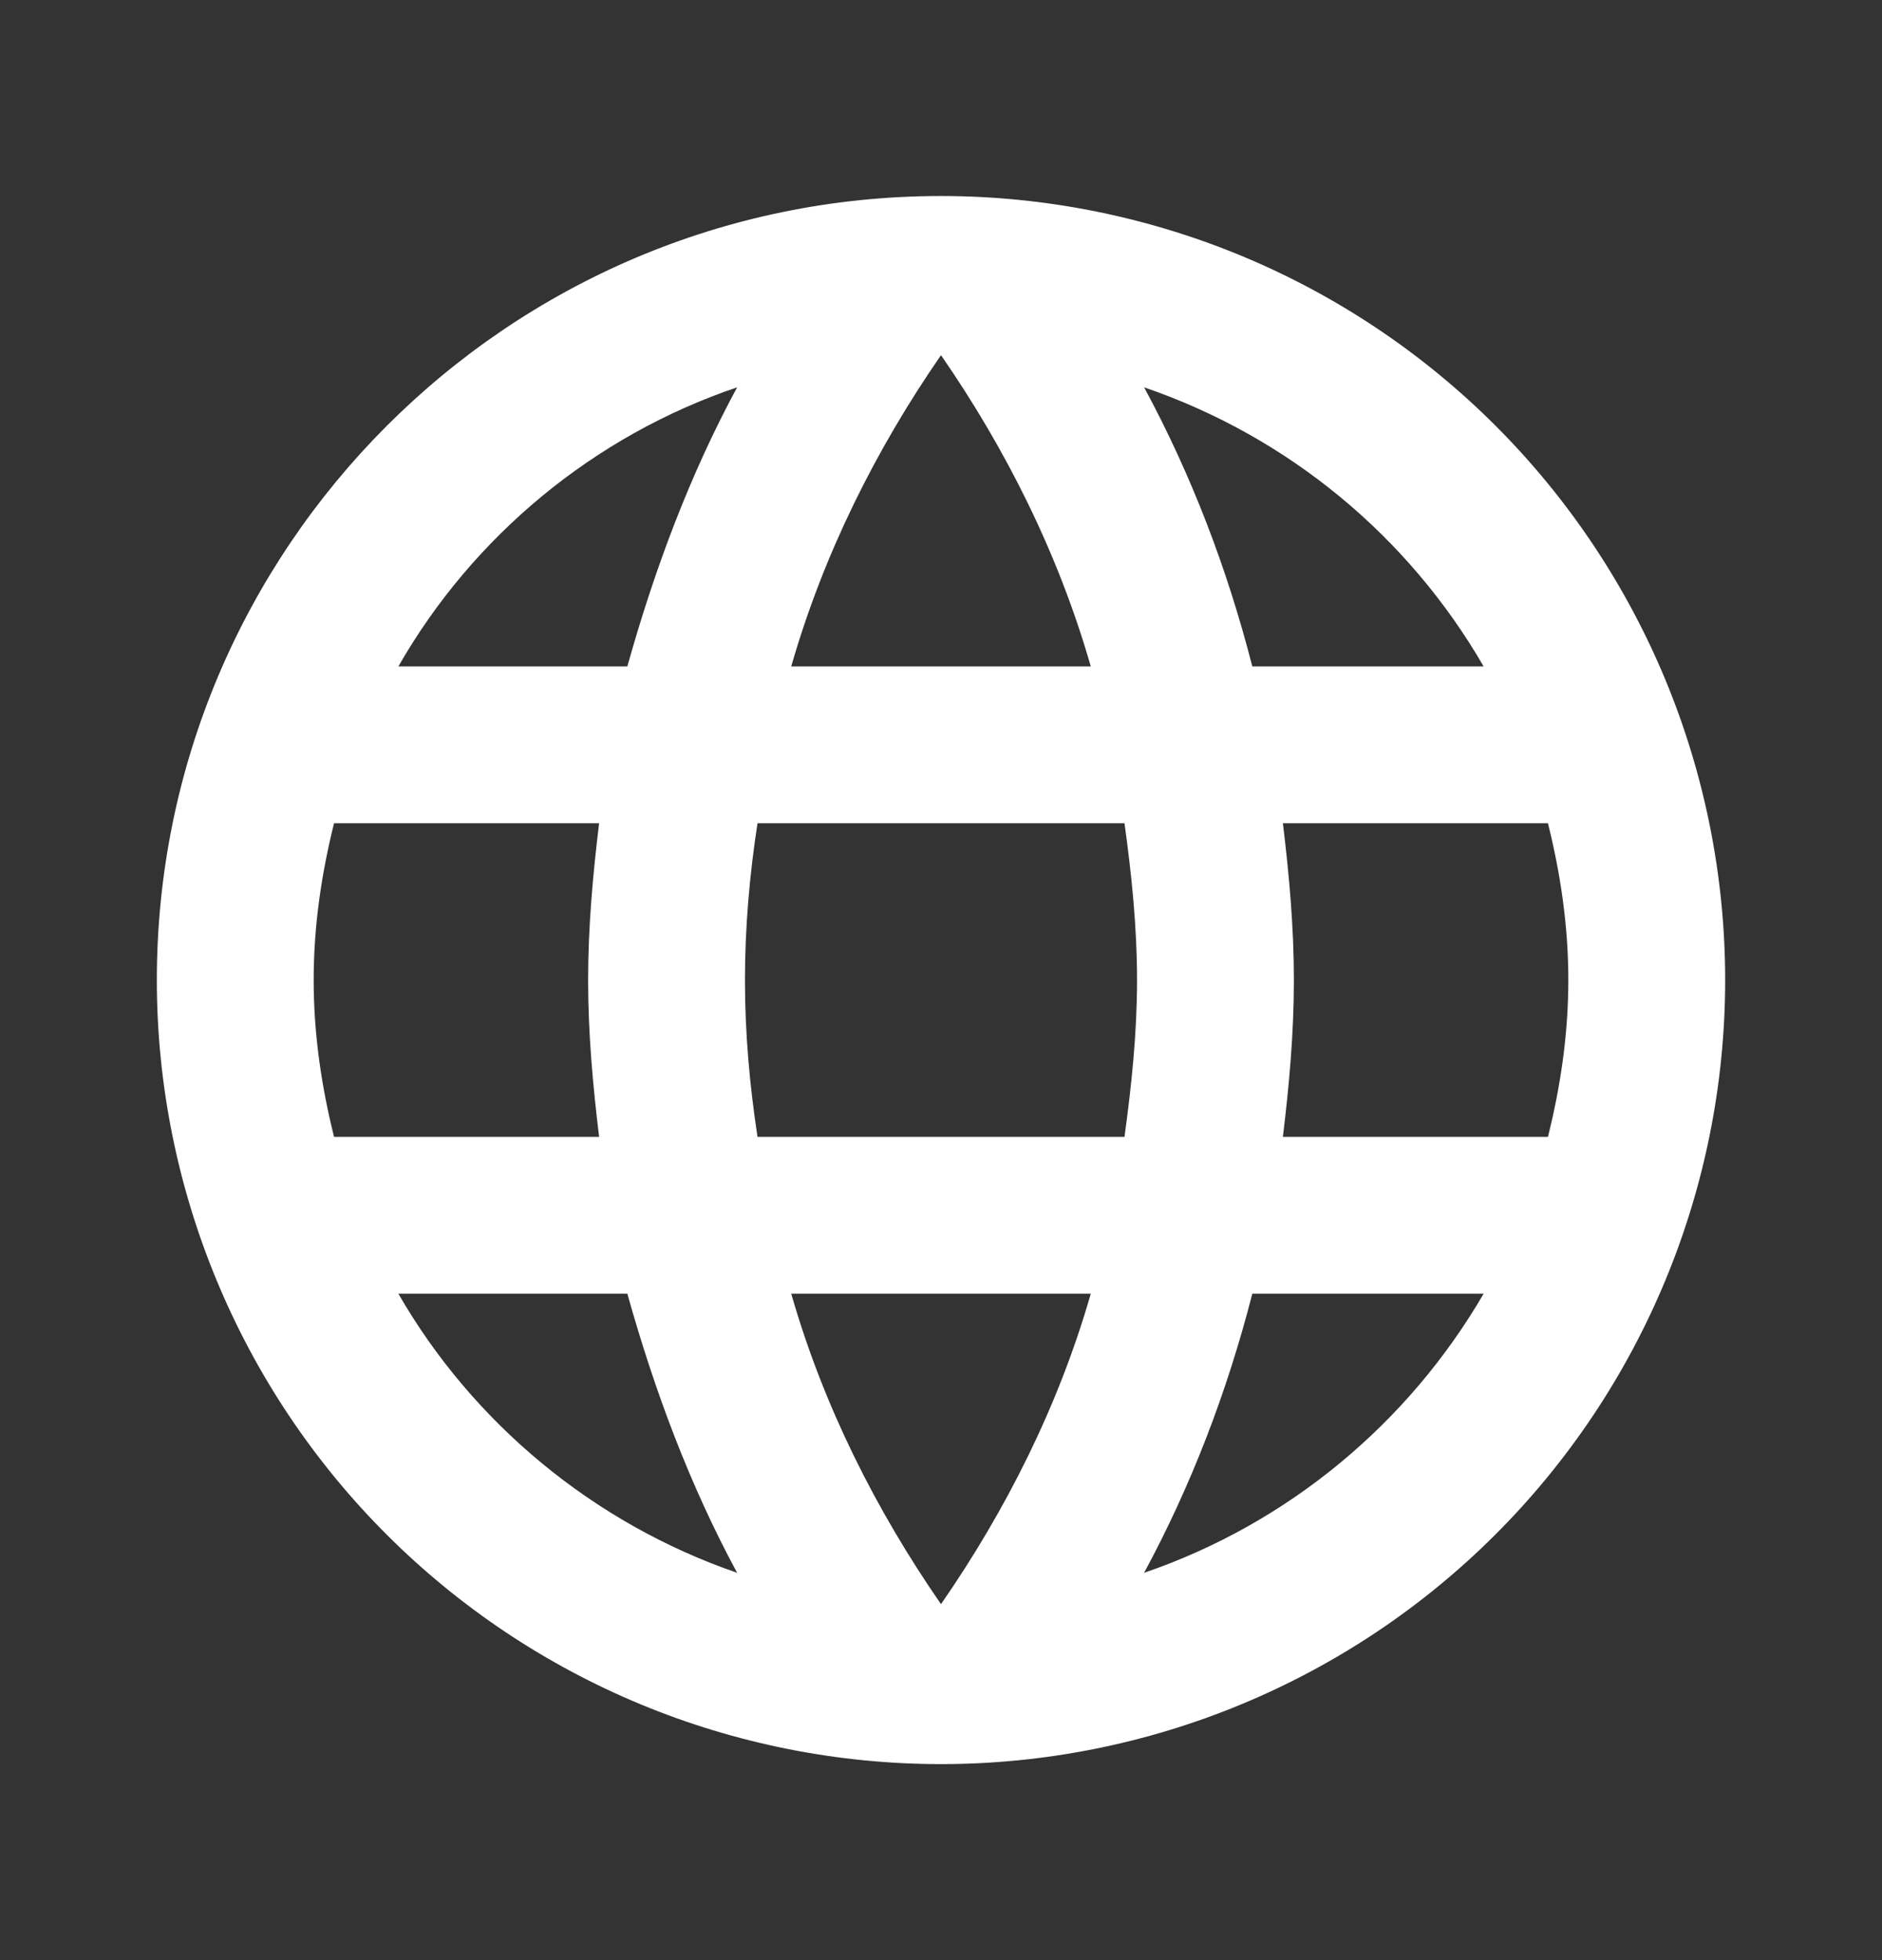 <svg width="24" height="25" viewBox="0 0 24 25" fill="none" xmlns="http://www.w3.org/2000/svg">
    <rect x="0" y="0" width="24" height="25" fill="#333333" stroke="none"/>
    <path d="M16.36 14.5C16.44 13.84 16.5 13.18 16.5 12.5C16.5 11.82 16.44 11.16 16.36 10.5H19.74C19.9 11.14 20 11.81 20 12.5C20 13.19 19.9 13.86 19.74 14.5M14.59 20.06C15.19 18.95 15.65 17.75 15.97 16.5H18.92C17.96 18.15 16.43 19.43 14.59 20.06ZM14.34 14.5H9.66C9.56 13.84 9.5 13.18 9.5 12.5C9.5 11.82 9.56 11.15 9.66 10.5H14.34C14.43 11.15 14.5 11.82 14.5 12.5C14.5 13.18 14.43 13.84 14.34 14.5ZM12 20.46C11.17 19.26 10.5 17.93 10.09 16.5H13.91C13.5 17.93 12.83 19.26 12 20.46ZM8 8.5H5.08C6.03 6.84 7.57 5.56 9.4 4.94C8.8 6.05 8.35 7.25 8 8.5ZM5.08 16.5H8C8.35 17.75 8.8 18.95 9.4 20.06C7.57 19.43 6.03 18.15 5.08 16.5ZM4.26 14.5C4.1 13.86 4 13.19 4 12.5C4 11.81 4.1 11.14 4.26 10.5H7.64C7.56 11.16 7.5 11.82 7.5 12.5C7.5 13.18 7.56 13.84 7.64 14.5M12 4.53C12.83 5.73 13.5 7.07 13.91 8.5H10.09C10.5 7.07 11.17 5.73 12 4.53ZM18.92 8.5H15.97C15.65 7.25 15.19 6.05 14.59 4.94C16.43 5.57 17.96 6.84 18.92 8.5ZM12 2.5C6.47 2.5 2 7 2 12.5C2 15.152 3.054 17.696 4.929 19.571C5.858 20.5 6.96 21.236 8.173 21.739C9.386 22.241 10.687 22.5 12 22.5C14.652 22.5 17.196 21.446 19.071 19.571C20.946 17.696 22 15.152 22 12.5C22 11.187 21.741 9.886 21.239 8.673C20.736 7.46 20 6.358 19.071 5.429C18.142 4.5 17.04 3.764 15.827 3.261C14.614 2.759 13.313 2.5 12 2.5Z" fill="white"/>
</svg>
